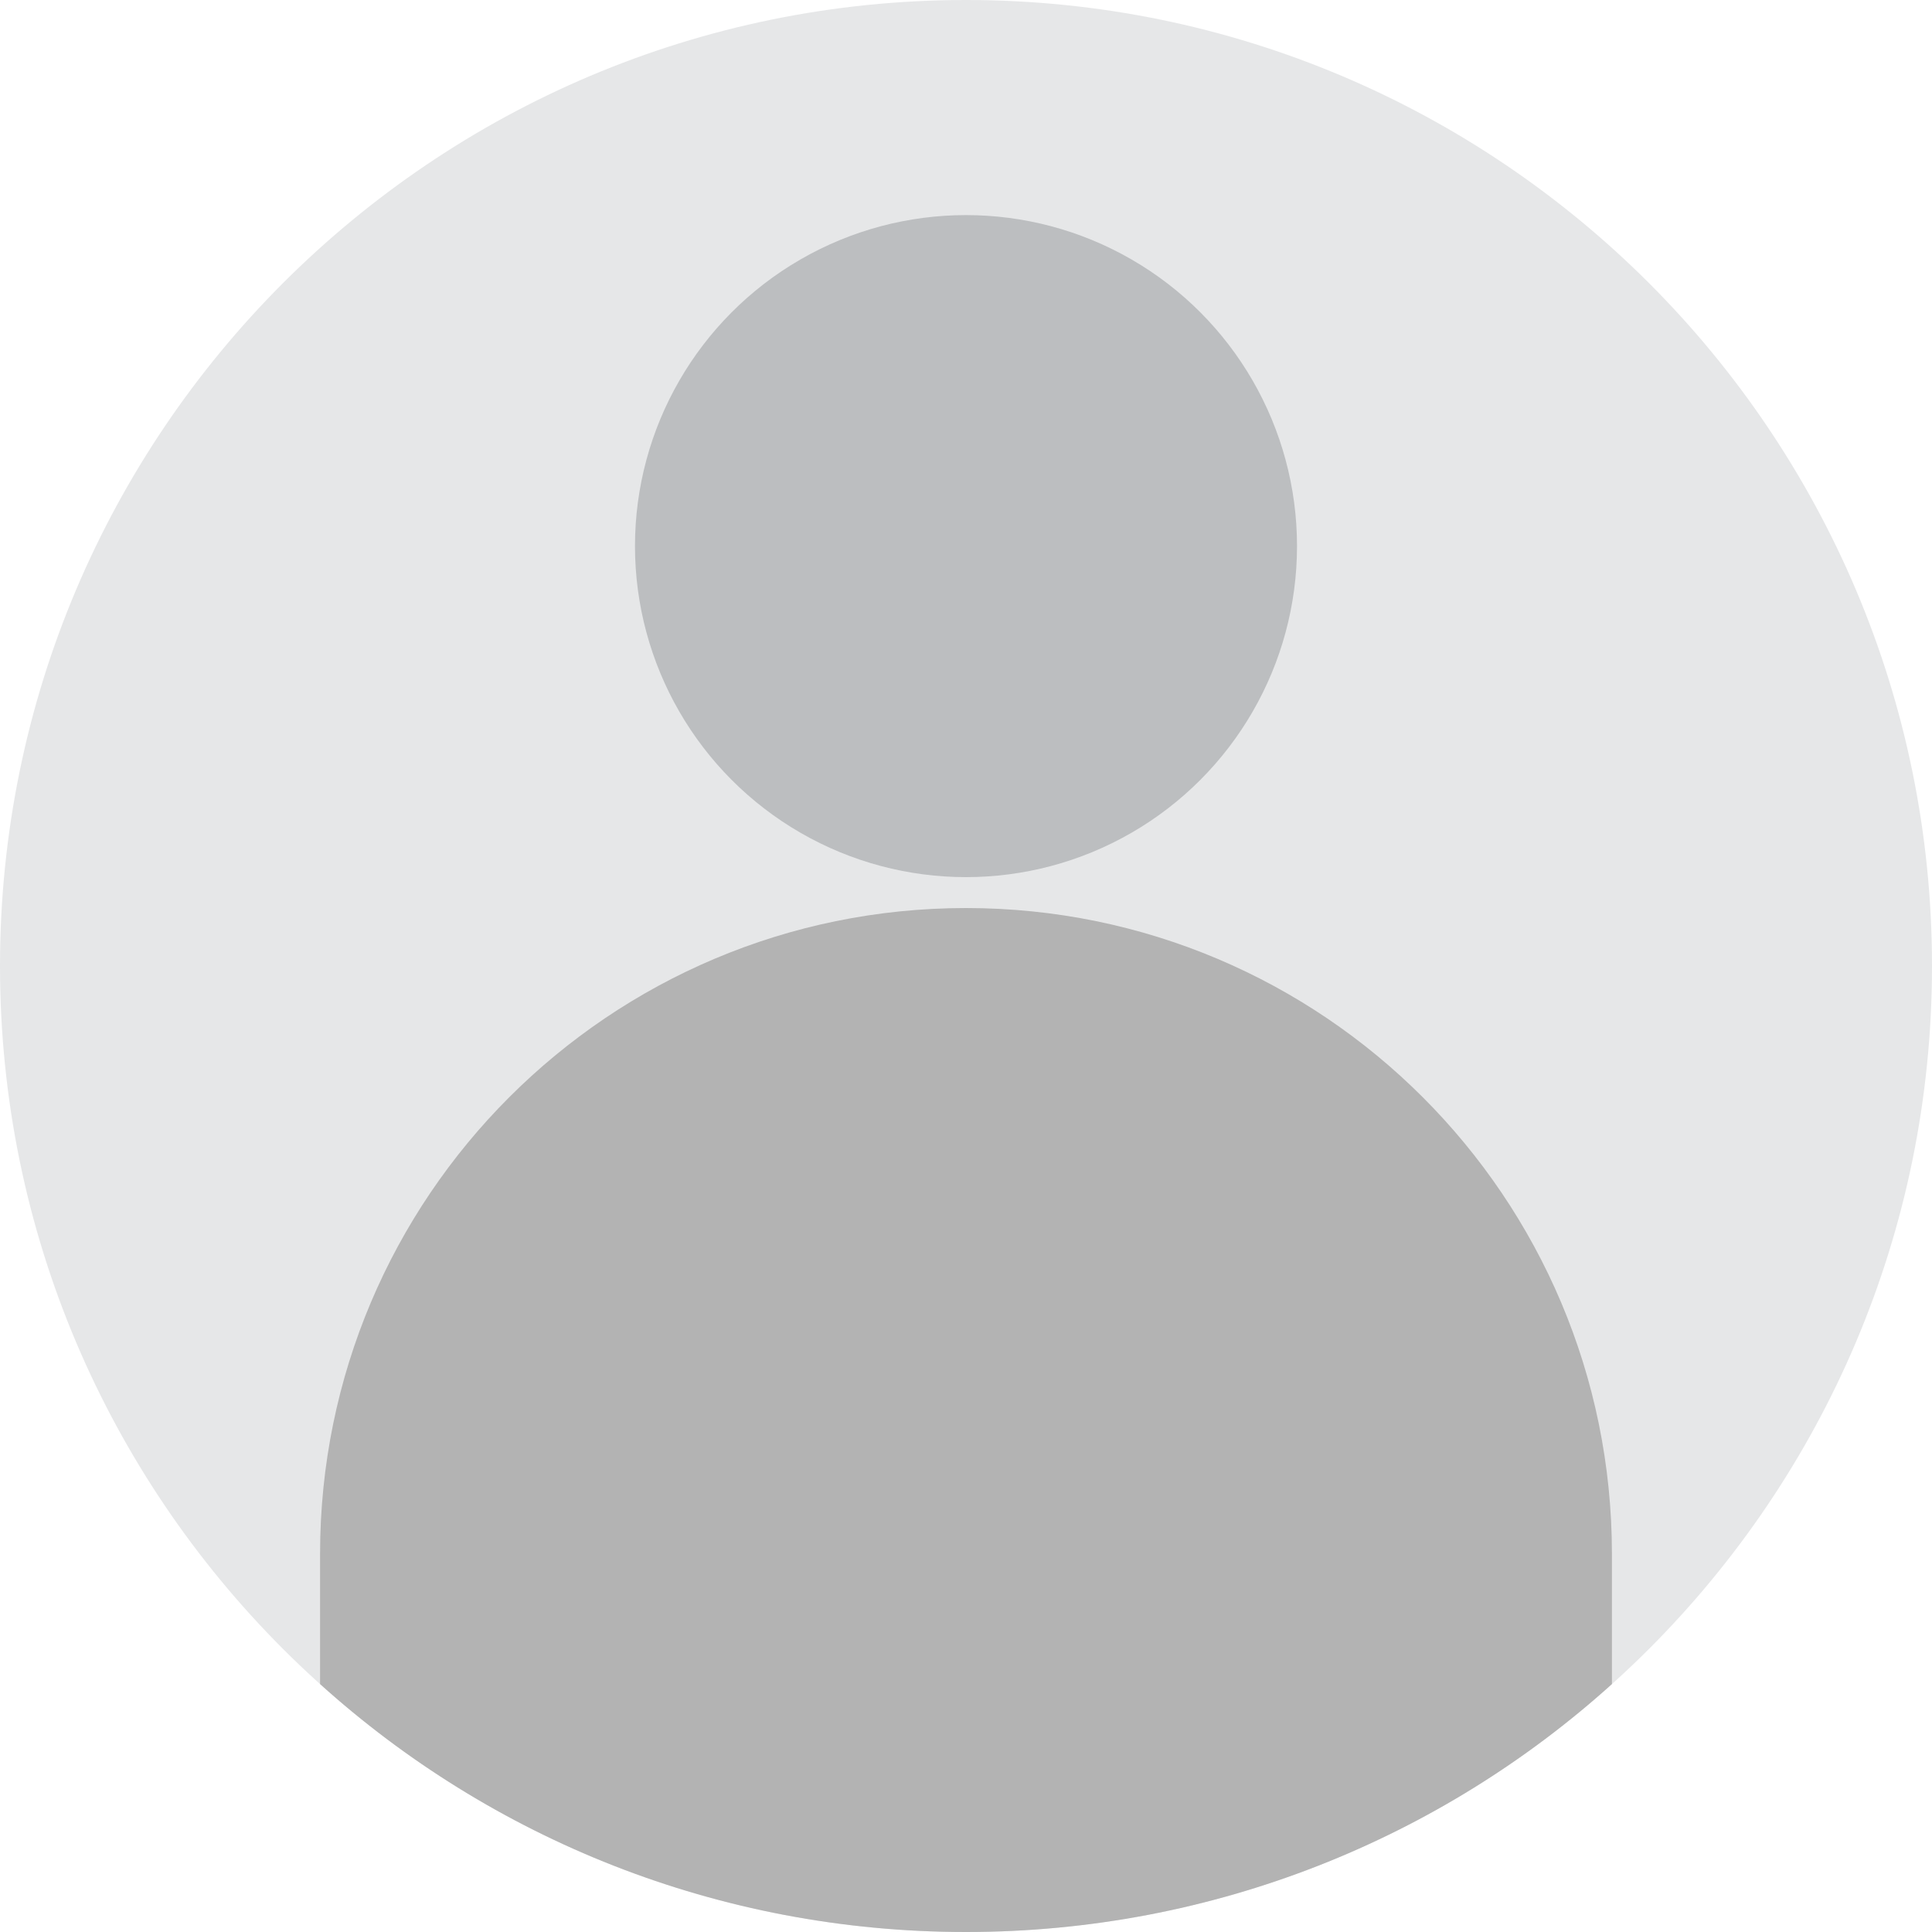 <?xml version="1.0" encoding="utf-8"?>
<!-- Generator: Adobe Illustrator 22.1.0, SVG Export Plug-In . SVG Version: 6.00 Build 0)  -->
<svg version="1.1" id="Layer_1" xmlns="http://www.w3.org/2000/svg" xmlns:xlink="http://www.w3.org/1999/xlink" x="0px" y="0px"
	 viewBox="0 0 300 300" style="enable-background:new 0 0 300 300;" xml:space="preserve">
<style type="text/css">
	.st0{fill:#E6E7E8;}
	.st1{fill:#BCBEC0;} 
	.st2{fill:#B3B3B3;}
</style>
<path class="st0" d="M150,300L150,300C67.2,300,0,232.8,0,150v0C0,67.2,67.2,0,150,0h0c82.8,0,150,67.2,150,150v0
	C300,232.8,232.8,300,150,300z"/>
<circle class="st1" cx="150" cy="84.8" r="51.4"/>
<path class="st2" d="M150,141L150,141c-55.4,0-100.3,44.9-100.3,100.3v20.2C76.2,285.4,111.4,300,150,300h0
	c38.6,0,73.8-14.6,100.3-38.5v-20.2C250.3,185.9,205.4,141,150,141z"/>
</svg>
